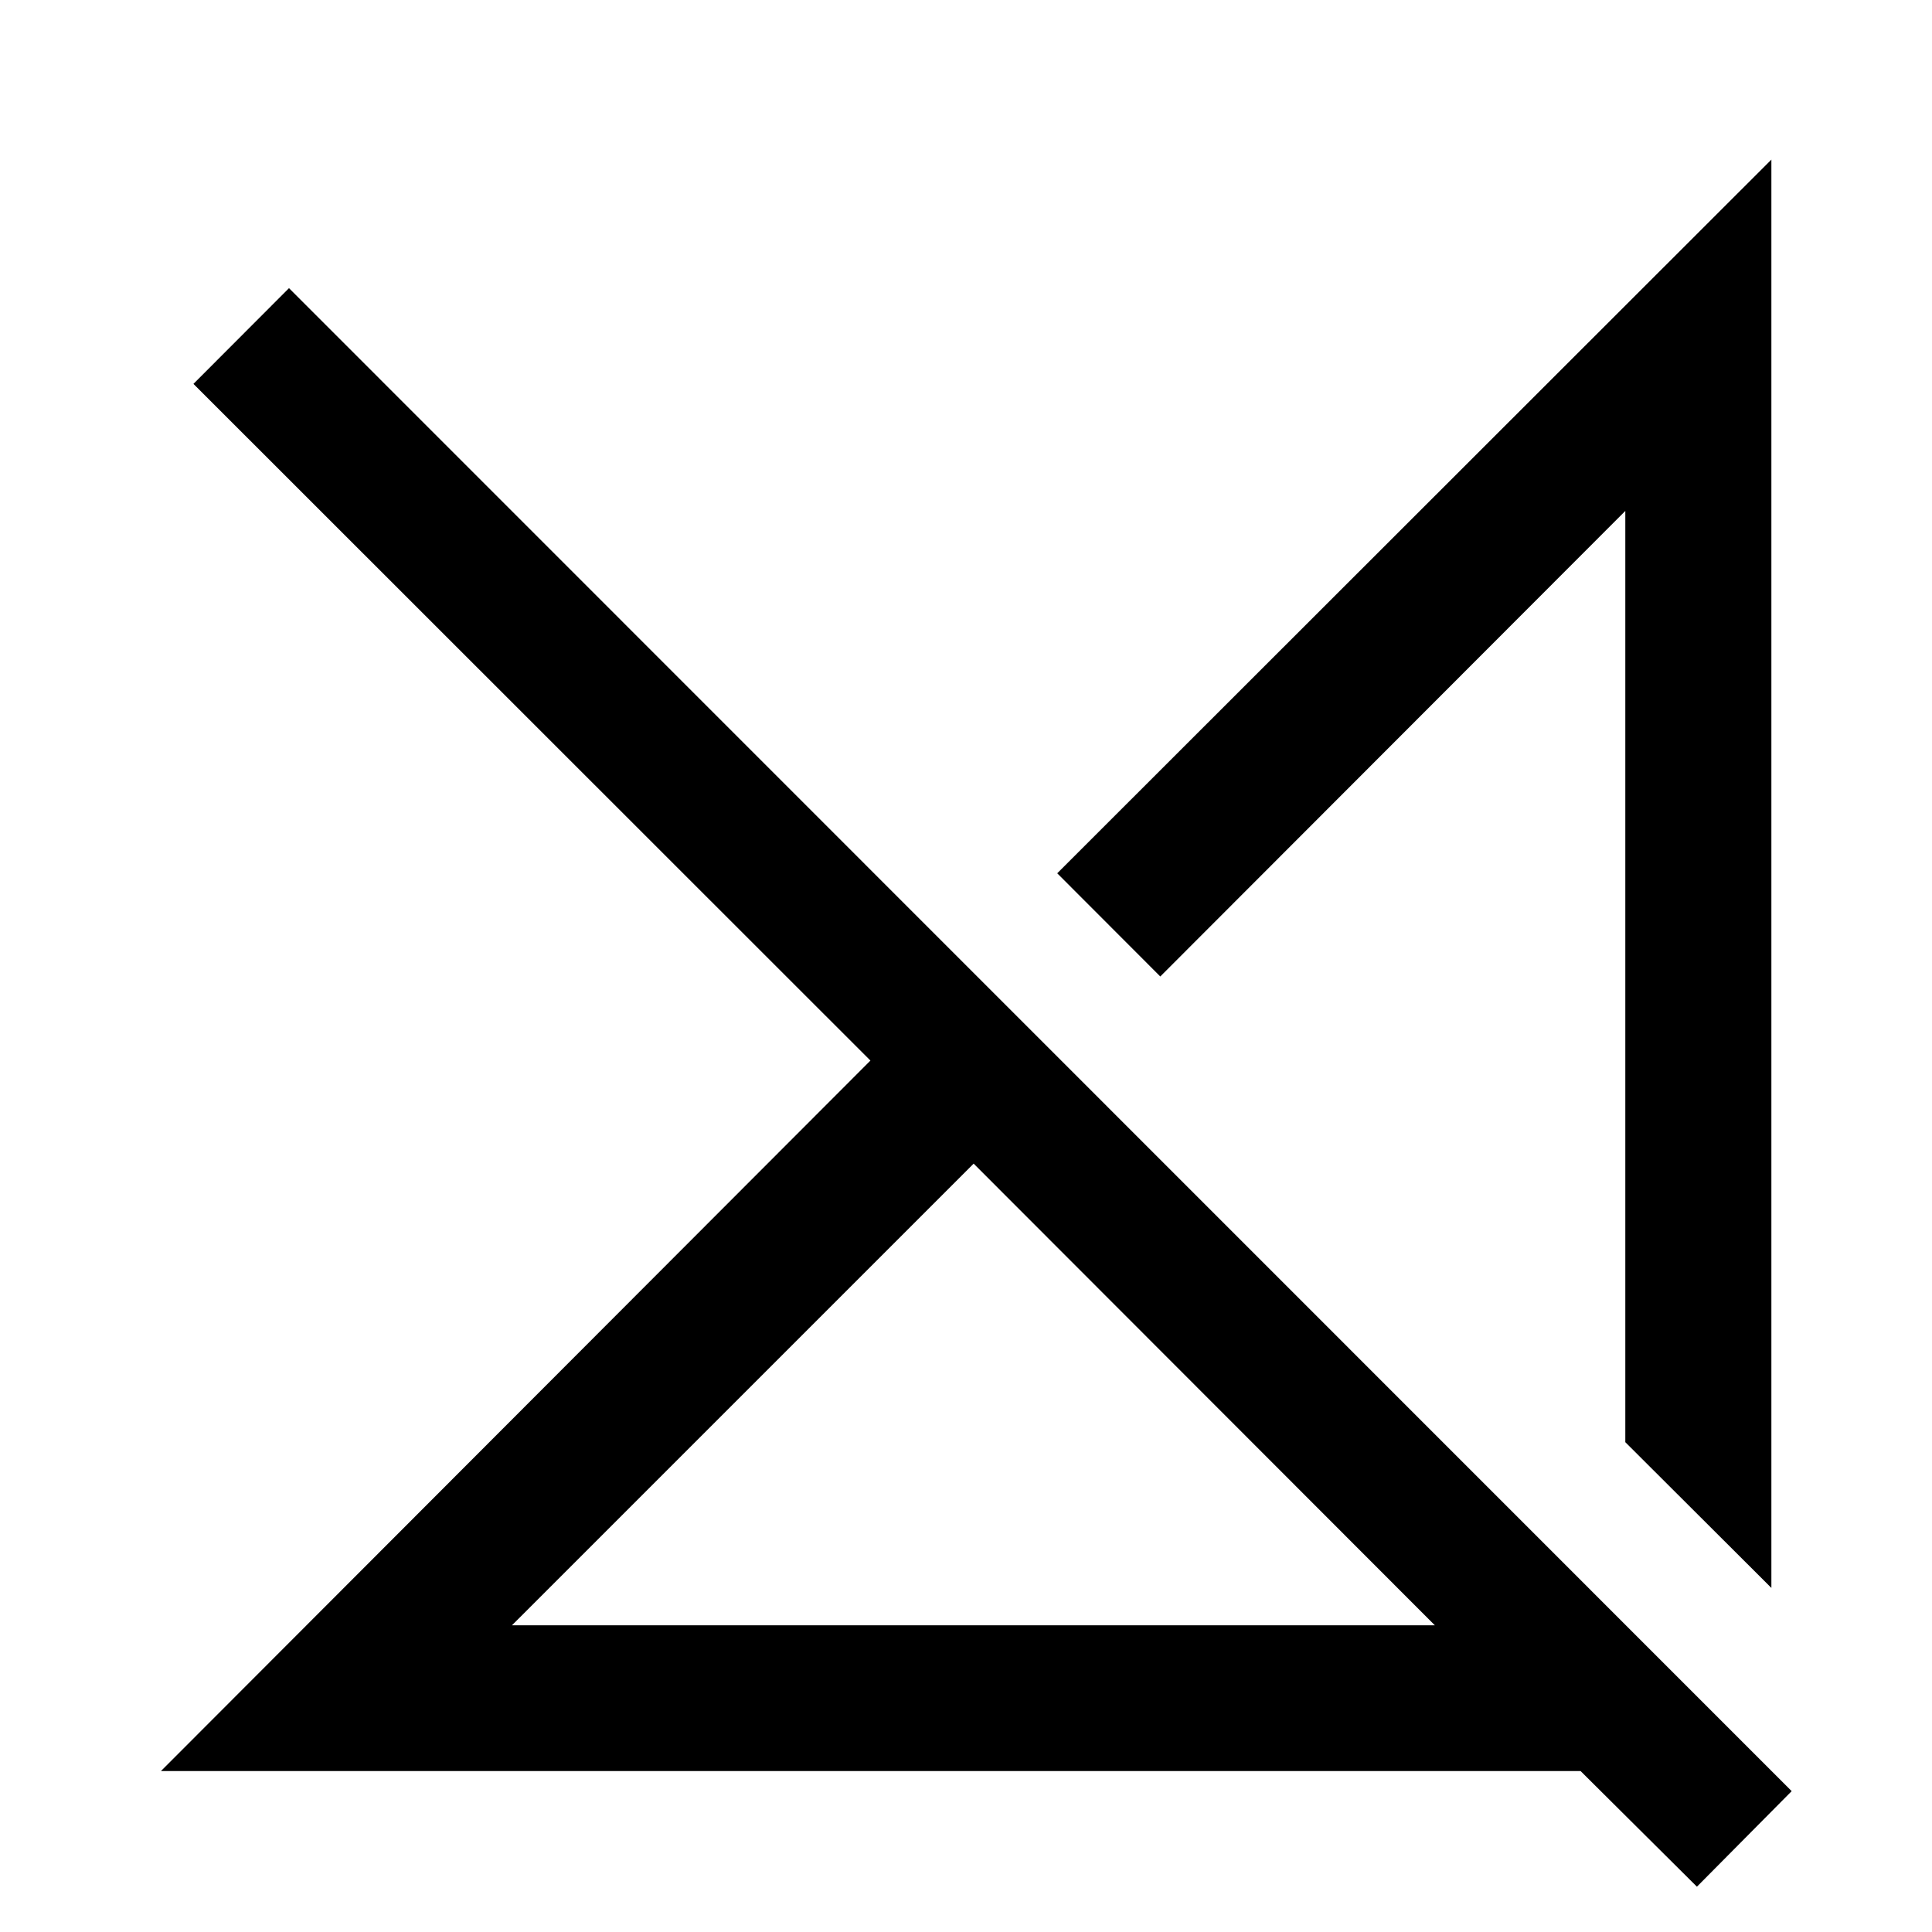 <svg xmlns="http://www.w3.org/2000/svg" height="40" viewBox="0 -960 960 960" width="40"><path d="M254.38-152.39h458.59L483.8-381.8 254.38-152.39ZM843.19-22.51l-57.8-57.46H79.97l352.54-353.04L96.12-769.25l47.48-47.57L890.27-69.99l-47.08 47.48Zm37-148.46-72.58-72.42v-462.73L576.54-474.79l-51.21-51.28 354.86-354.62v709.72ZM692.41-359.59Zm-93.53 92.11Z"/></svg>